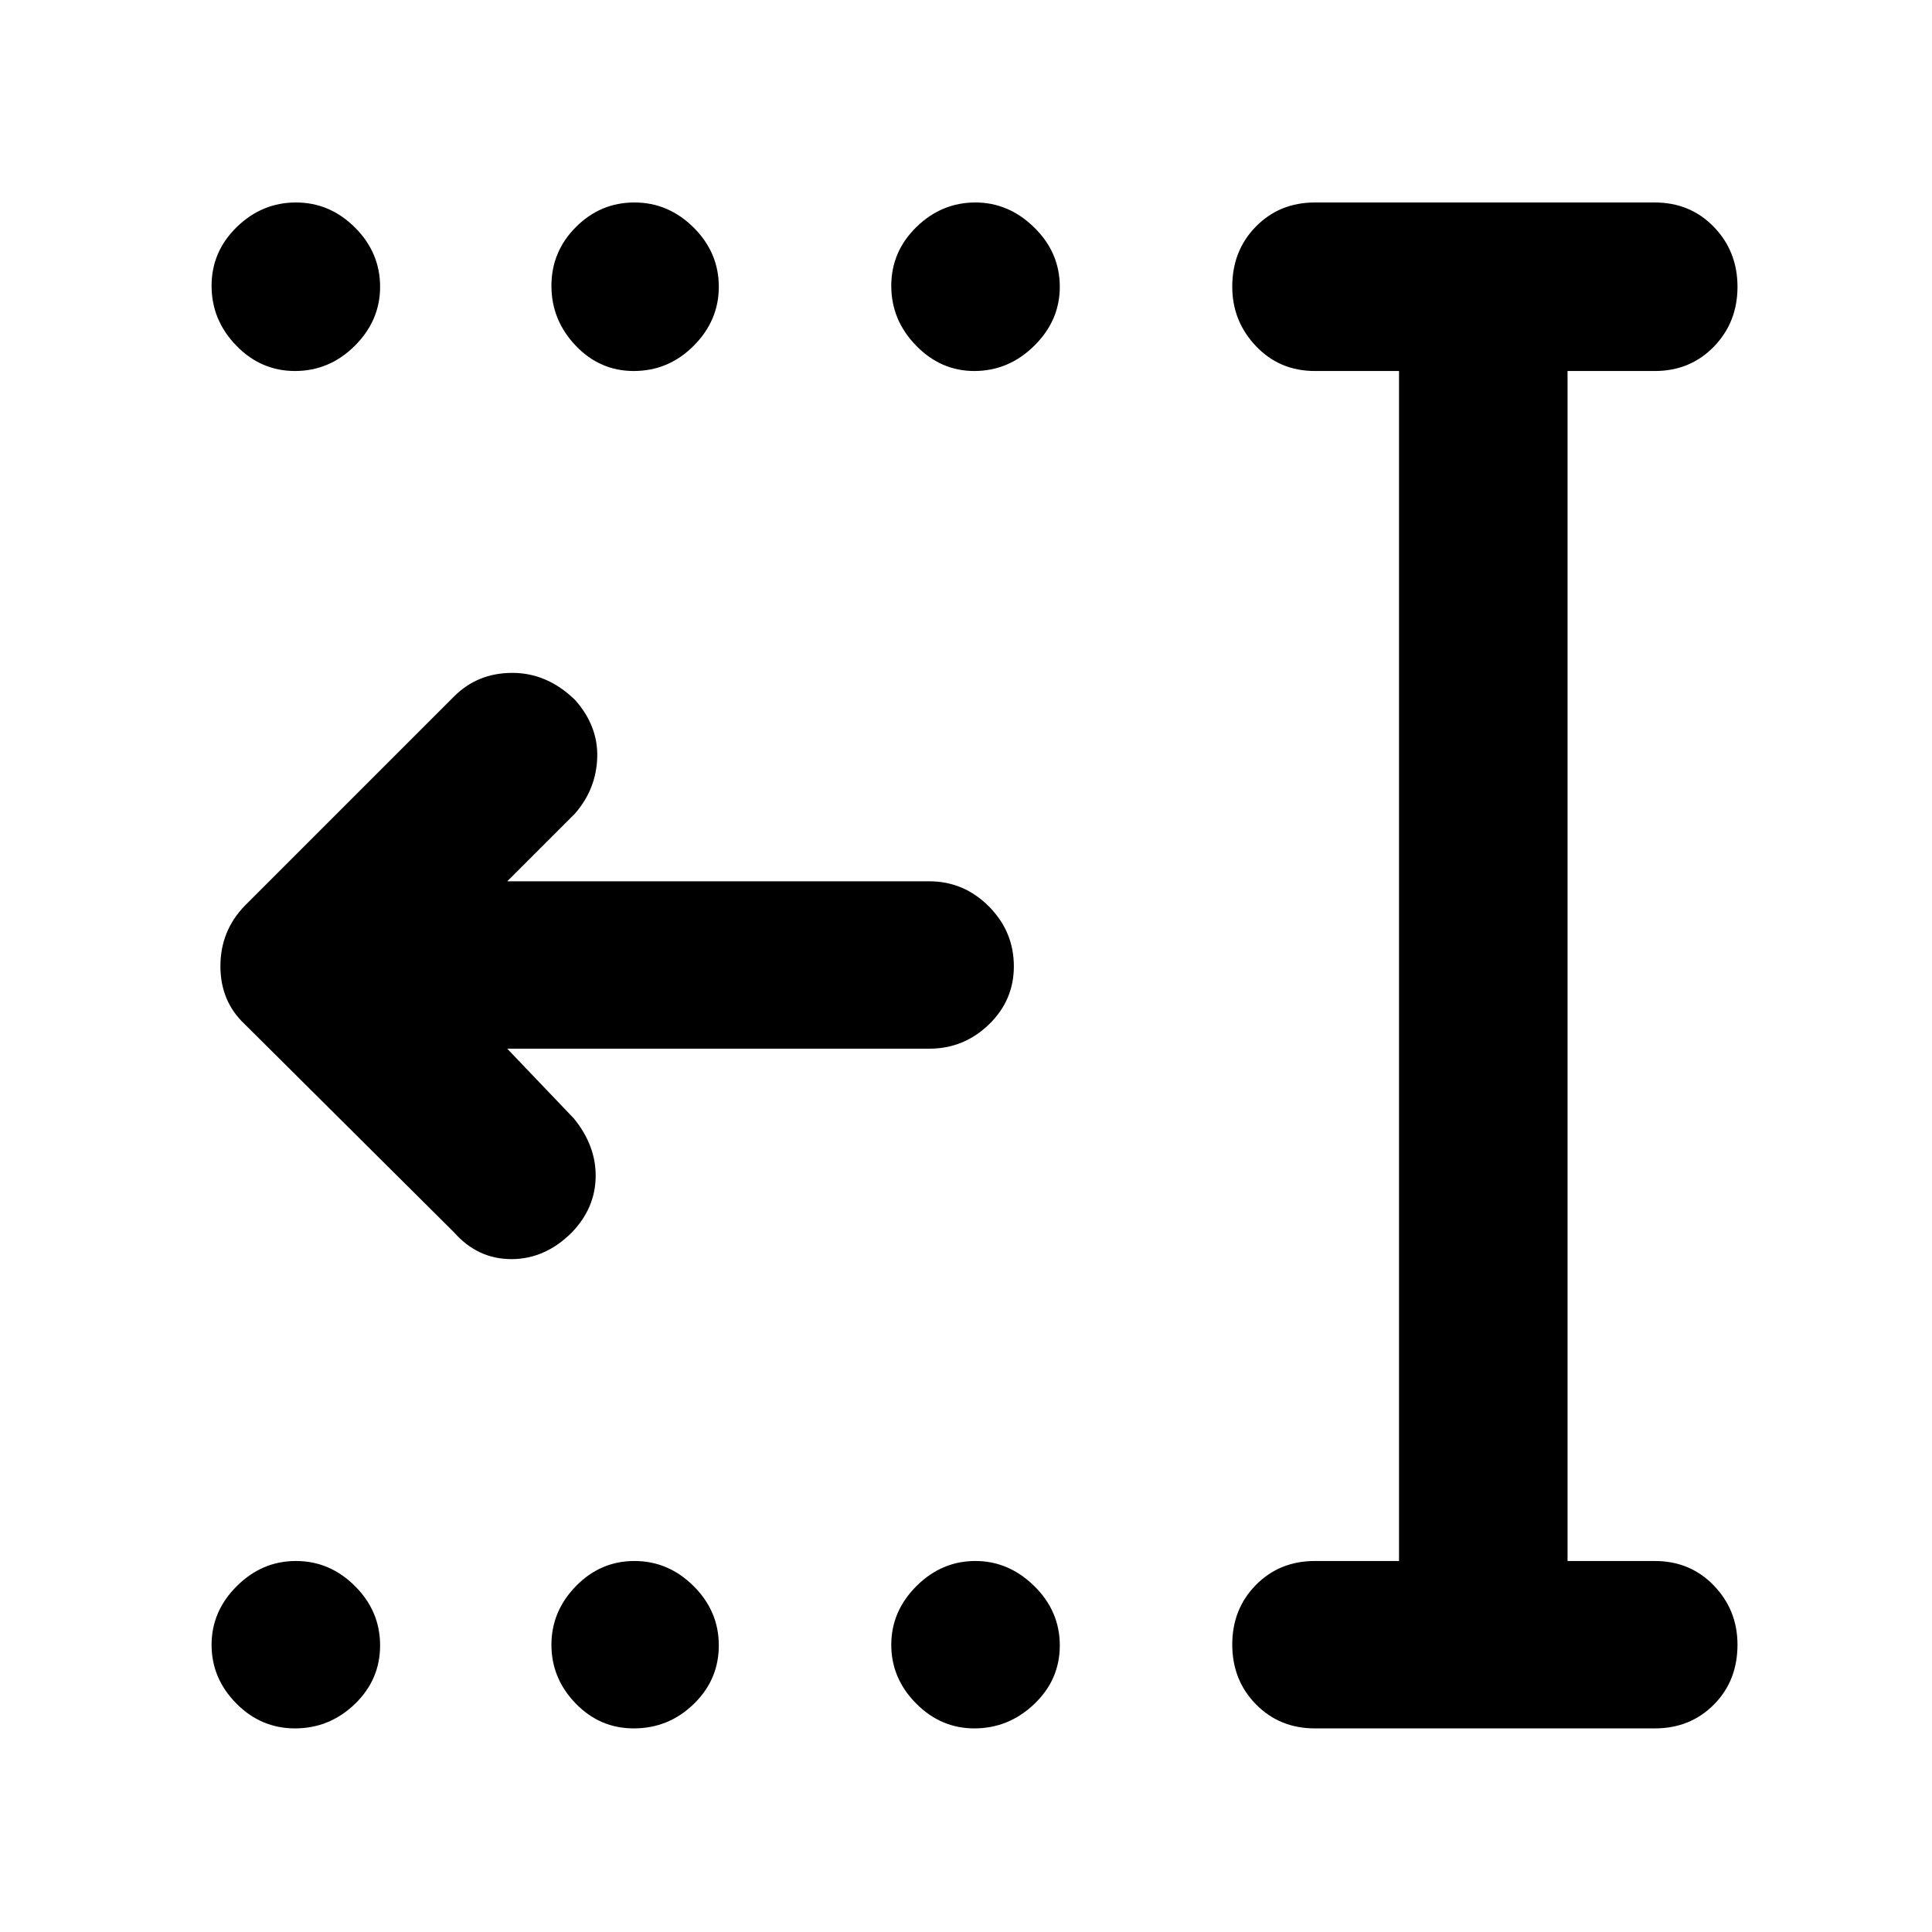 <svg xmlns="http://www.w3.org/2000/svg" height="48" viewBox="0 -960 960 960" width="48"><path d="M484.13-101.17q-16.67 0-28.96-12.43-12.3-12.42-12.3-29.1 0-16.69 12.5-29.17t29.31-12.48q16.57 0 29.25 12.47 12.68 12.46 12.68 29.49 0 17.02-12.7 29.12-12.69 12.1-29.78 12.1Zm-169.22 0q-16.88 0-28.9-12.43Q274-126.02 274-142.7q0-16.69 12.18-29.17 12.19-12.48 29.07-12.48 16.87 0 29.4 12.47 12.52 12.46 12.52 29.49 0 17.02-12.47 29.12-12.48 12.1-29.79 12.1Zm-168.34 0q-16.93 0-29.19-12.43-12.25-12.42-12.25-29.1 0-16.69 12.54-29.17 12.53-12.48 29.39-12.48 16.85 0 29.33 12.47 12.48 12.46 12.48 29.49 0 17.02-12.56 29.12-12.57 12.1-29.74 12.1Zm337.56-674.48q-16.67 0-28.96-12.65-12.3-12.65-12.3-29.68 0-17.02 12.5-29.22 12.5-12.19 29.31-12.19 16.57 0 29.25 12.45t12.68 29.45q0 16.77-12.7 29.3-12.69 12.54-29.78 12.54Zm-169.22 0q-16.88 0-28.9-12.65Q274-800.95 274-817.98q0-17.02 12.18-29.22 12.19-12.19 29.07-12.19 16.87 0 29.4 12.45 12.52 12.45 12.52 29.45 0 16.77-12.47 29.3-12.48 12.54-29.79 12.54Zm-168.34 0q-16.93 0-29.19-12.65-12.25-12.65-12.25-29.68 0-17.02 12.54-29.22 12.53-12.19 29.39-12.19 16.85 0 29.33 12.45 12.48 12.45 12.48 29.45 0 16.77-12.56 29.3-12.57 12.54-29.74 12.54Zm506.82 674.48q-17.6 0-29.34-11.99-11.75-11.99-11.75-29.68 0-17.68 11.75-29.6 11.74-11.91 29.34-11.91h41.78v-591.3h-41.78q-17.6 0-29.34-12.39-11.75-12.38-11.75-29.51 0-17.92 11.75-29.88 11.74-11.96 29.34-11.96h168.87q17.6 0 29.35 12.14 11.74 12.13 11.74 29.77 0 17.63-11.74 29.73-11.75 12.1-29.35 12.1h-43.35v591.3h43.35q17.6 0 29.35 12.2 11.74 12.21 11.74 29.38 0 17.97-11.74 29.78-11.75 11.82-29.35 11.82H653.39ZM252.04-438.91l33.09 34.65q11.13 13.63 10.85 29.16-.28 15.52-11.86 27.53-13.25 13.22-30 13.22t-28.47-13.26l-104-103.43q-12.13-11.34-12.13-28.88t12.13-30.04l104-104q11.7-11.69 28.96-11.69t31.09 13.39q11.56 13 11.06 28.7-.5 15.69-11.06 27.82l-33.66 33.65H461.7q17.23 0 29.66 12.48 12.42 12.48 12.42 29.79 0 16.88-12.42 28.89-12.43 12.02-29.66 12.02H252.04Z"/></svg>